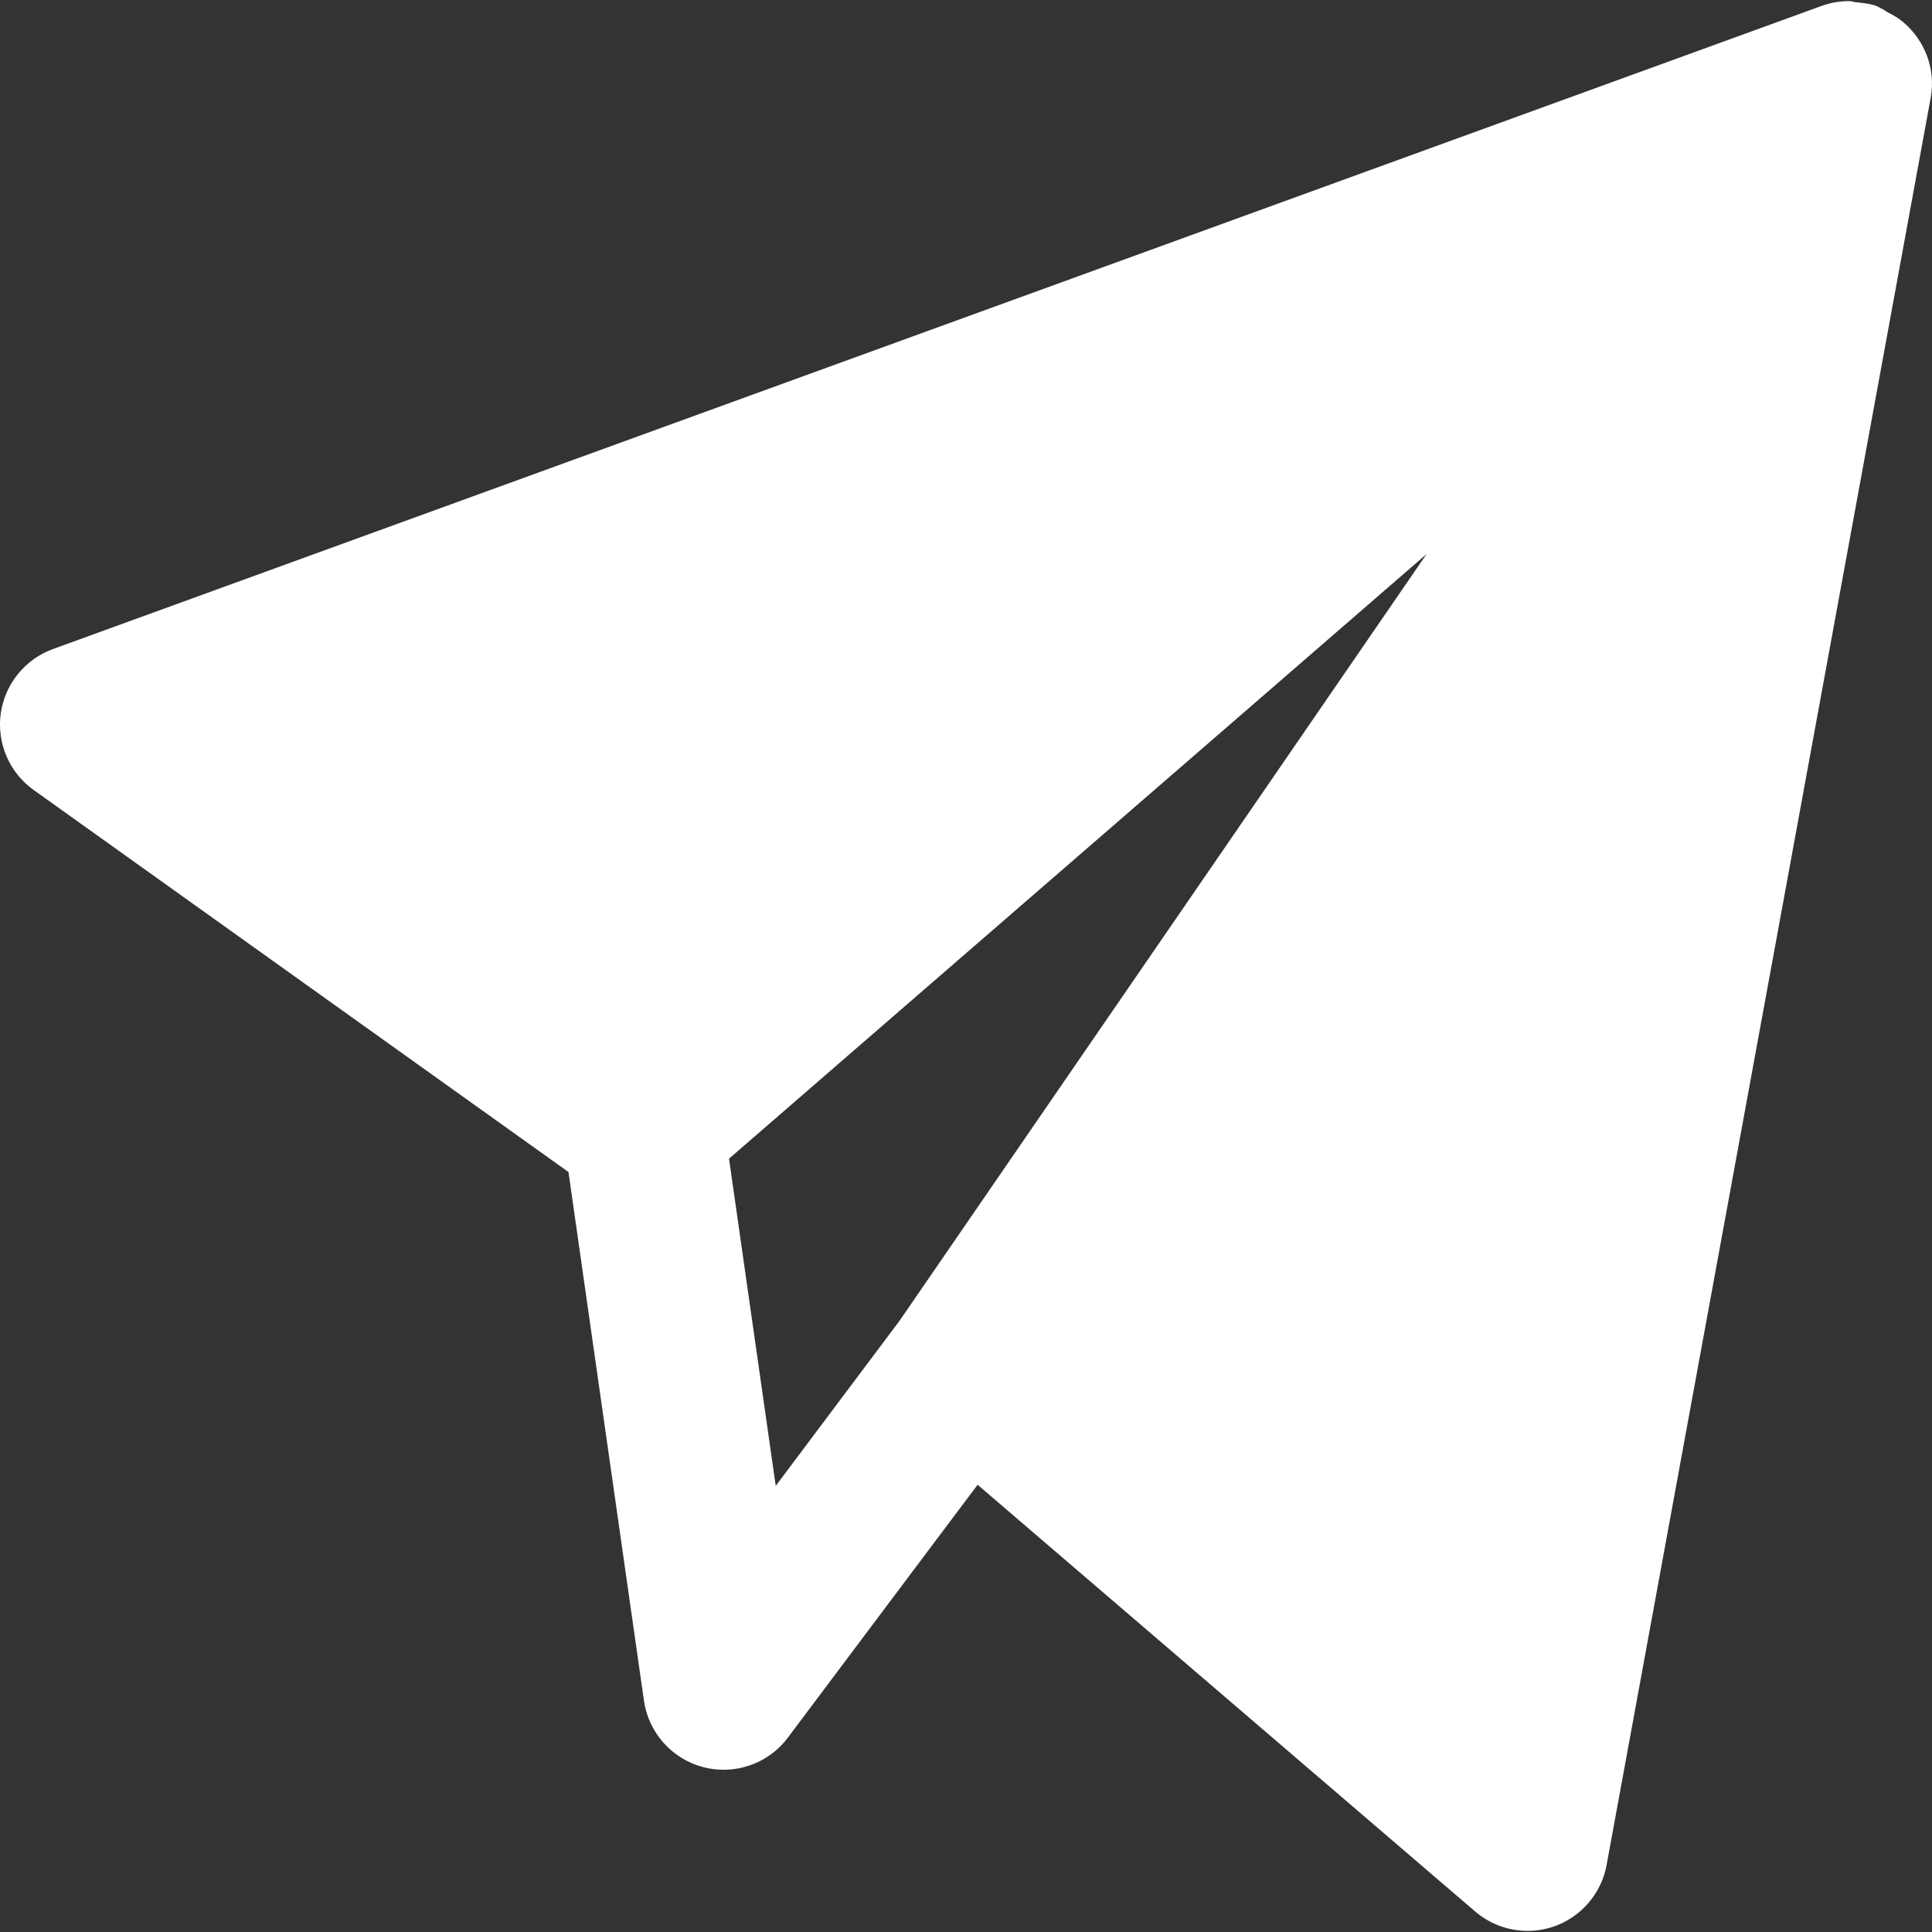 <?xml version="1.0" encoding="iso-8859-1"?>
<!-- Generator: Adobe Illustrator 19.0.0, SVG Export Plug-In . SVG Version: 6.00 Build 0)  -->
<svg version="1.1" id="Layer_1" xmlns="http://www.w3.org/2000/svg" xmlns:xlink="http://www.w3.org/1999/xlink" x="0px" y="0px"
	 viewBox="0 0 512.662 512.662" style="enable-background:new 0 0 512.662 512.662;" xml:space="preserve" fill="#fff">
<rect x="0" y="0" width="512.662" height="512.662" fill="#333333" stroke="none"/>
<g>
	<g>
		<path d="M505.021,5.868c-0.064-0.043-0.085-0.107-0.128-0.149c-0.128-0.107-0.256-0.128-0.384-0.235
			c-1.131-0.981-2.475-1.621-3.797-2.325c-0.427-0.213-0.747-0.576-1.195-0.768c-0.064-0.021-0.107-0.021-0.149-0.043
			c-0.469-0.192-0.853-0.533-1.323-0.704c-1.771-0.661-3.648-0.875-5.547-1.045c-0.576-0.043-1.131-0.299-1.707-0.299
			c-2.475-0.021-4.971,0.384-7.403,1.259L14.055,172.225c-7.445,2.709-12.779,9.323-13.867,17.173
			c-1.045,7.851,2.304,15.637,8.768,20.245l141.888,101.355l20.032,140.309c1.237,8.533,7.488,15.488,15.851,17.643
			c1.749,0.448,3.541,0.661,5.291,0.661c6.592,0,12.971-3.072,17.045-8.533l50.347-67.093l132.032,113.237
			c3.947,3.371,8.875,5.141,13.909,5.141c2.389,0,4.779-0.405,7.125-1.216c7.168-2.56,12.48-8.768,13.845-16.277l85.995-468.928
			C513.725,18.262,510.738,10.71,505.021,5.868z M240.125,348.396l-1.536,2.219l-32.747,43.669l-12.395-86.827l185.109-160.448
			L240.125,348.396z"/>
	</g>
</g>
<g>
</g>
<g>
</g>
<g>
</g>
<g>
</g>
<g>
</g>
<g>
</g>
<g>
</g>
<g>
</g>
<g>
</g>
<g>
</g>
<g>
</g>
<g>
</g>
<g>
</g>
<g>
</g>
<g>
</g>
</svg>
